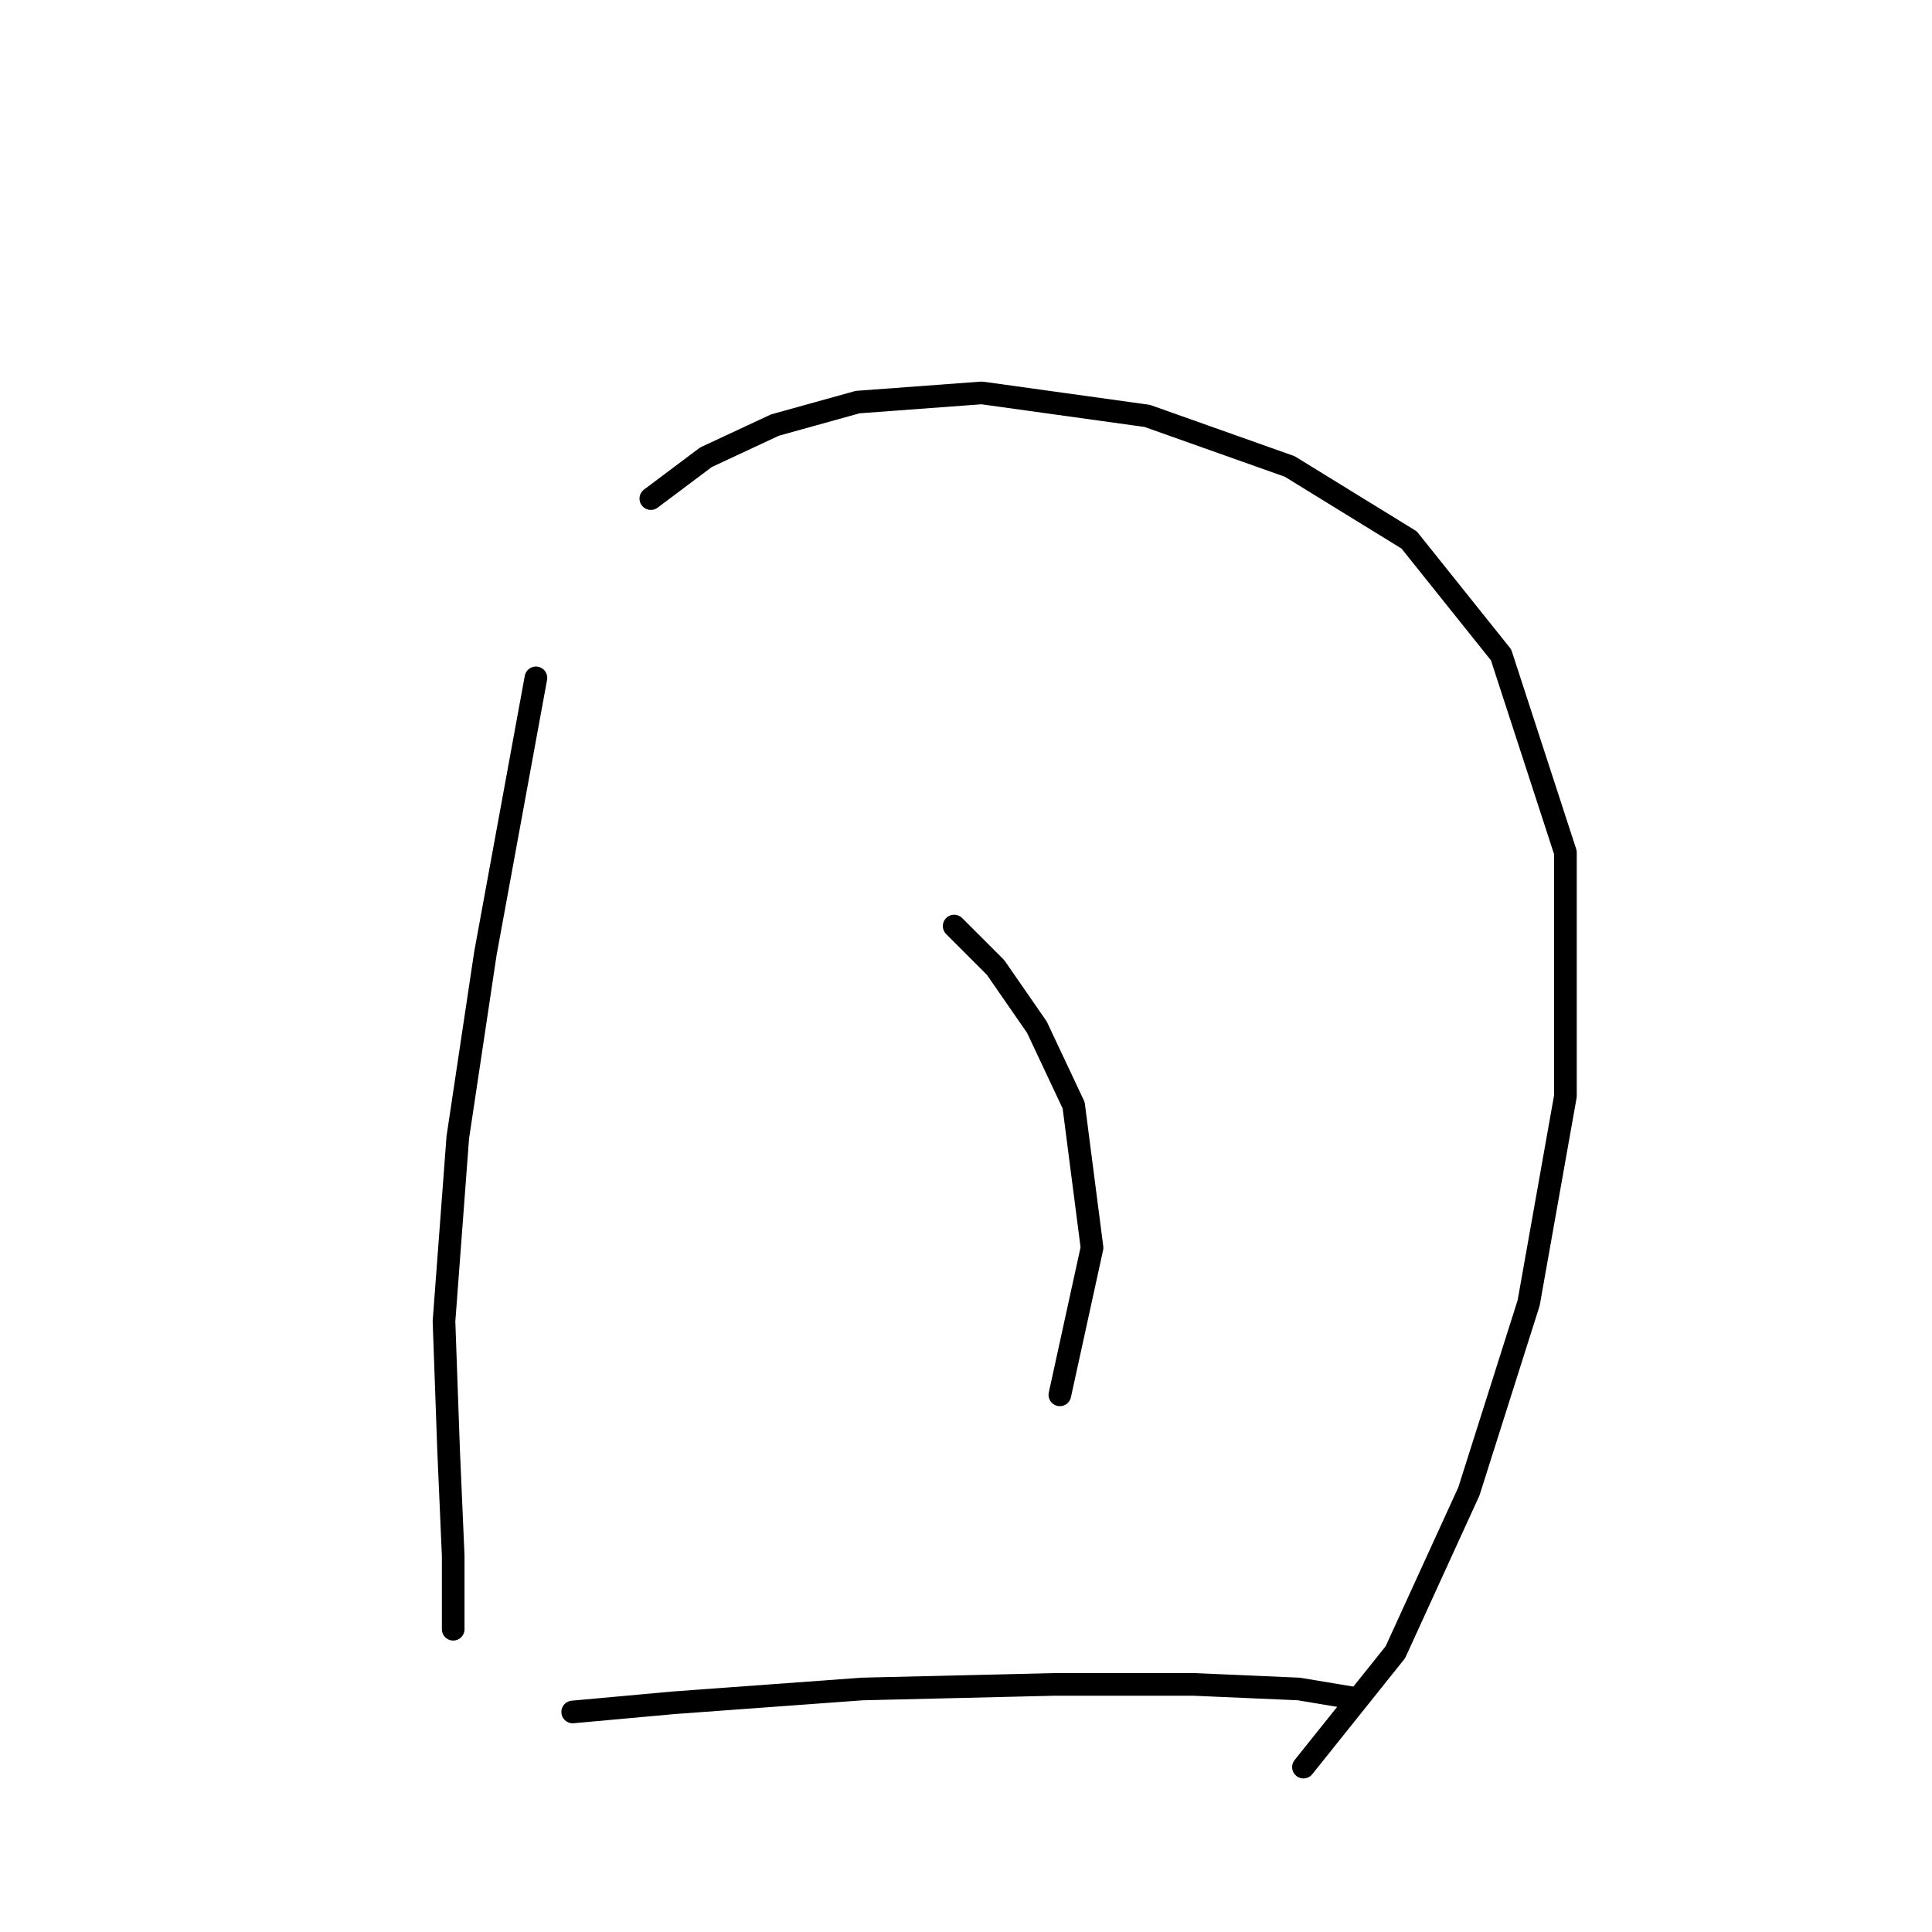 <?xml version="1.0" standalone="no"?>
    <svg width="256" height="256" xmlns="http://www.w3.org/2000/svg" version="1.1">
    <polyline stroke="black" stroke-width="3" stroke-linecap="round" fill="transparent" stroke-linejoin="round" points="71.012 89.82 64.313 126.36 60.659 150.72 58.832 175.08 59.441 192.131 60.05 206.138 60.05 214.055 60.05 215.882 60.05 215.882 " />
        <polyline stroke="black" stroke-width="3" stroke-linecap="round" fill="transparent" stroke-linejoin="round" points="86.237 66.069 93.545 60.588 102.68 56.325 113.642 53.28 130.085 52.062 152.009 55.107 170.888 61.806 186.721 71.55 198.901 86.775 207.427 112.962 207.427 145.239 202.555 172.644 194.638 197.612 184.894 218.927 172.714 234.152 172.714 234.152 " />
        <polyline stroke="black" stroke-width="3" stroke-linecap="round" fill="transparent" stroke-linejoin="round" points="126.431 122.706 131.912 128.187 137.393 136.104 142.265 146.457 144.701 165.336 140.438 184.823 140.438 184.823 " />
        <polyline stroke="black" stroke-width="3" stroke-linecap="round" fill="transparent" stroke-linejoin="round" points="75.884 226.844 89.282 225.626 114.251 223.799 139.829 223.19 158.099 223.19 172.105 223.799 179.413 225.017 179.413 225.017 " />
        </svg>